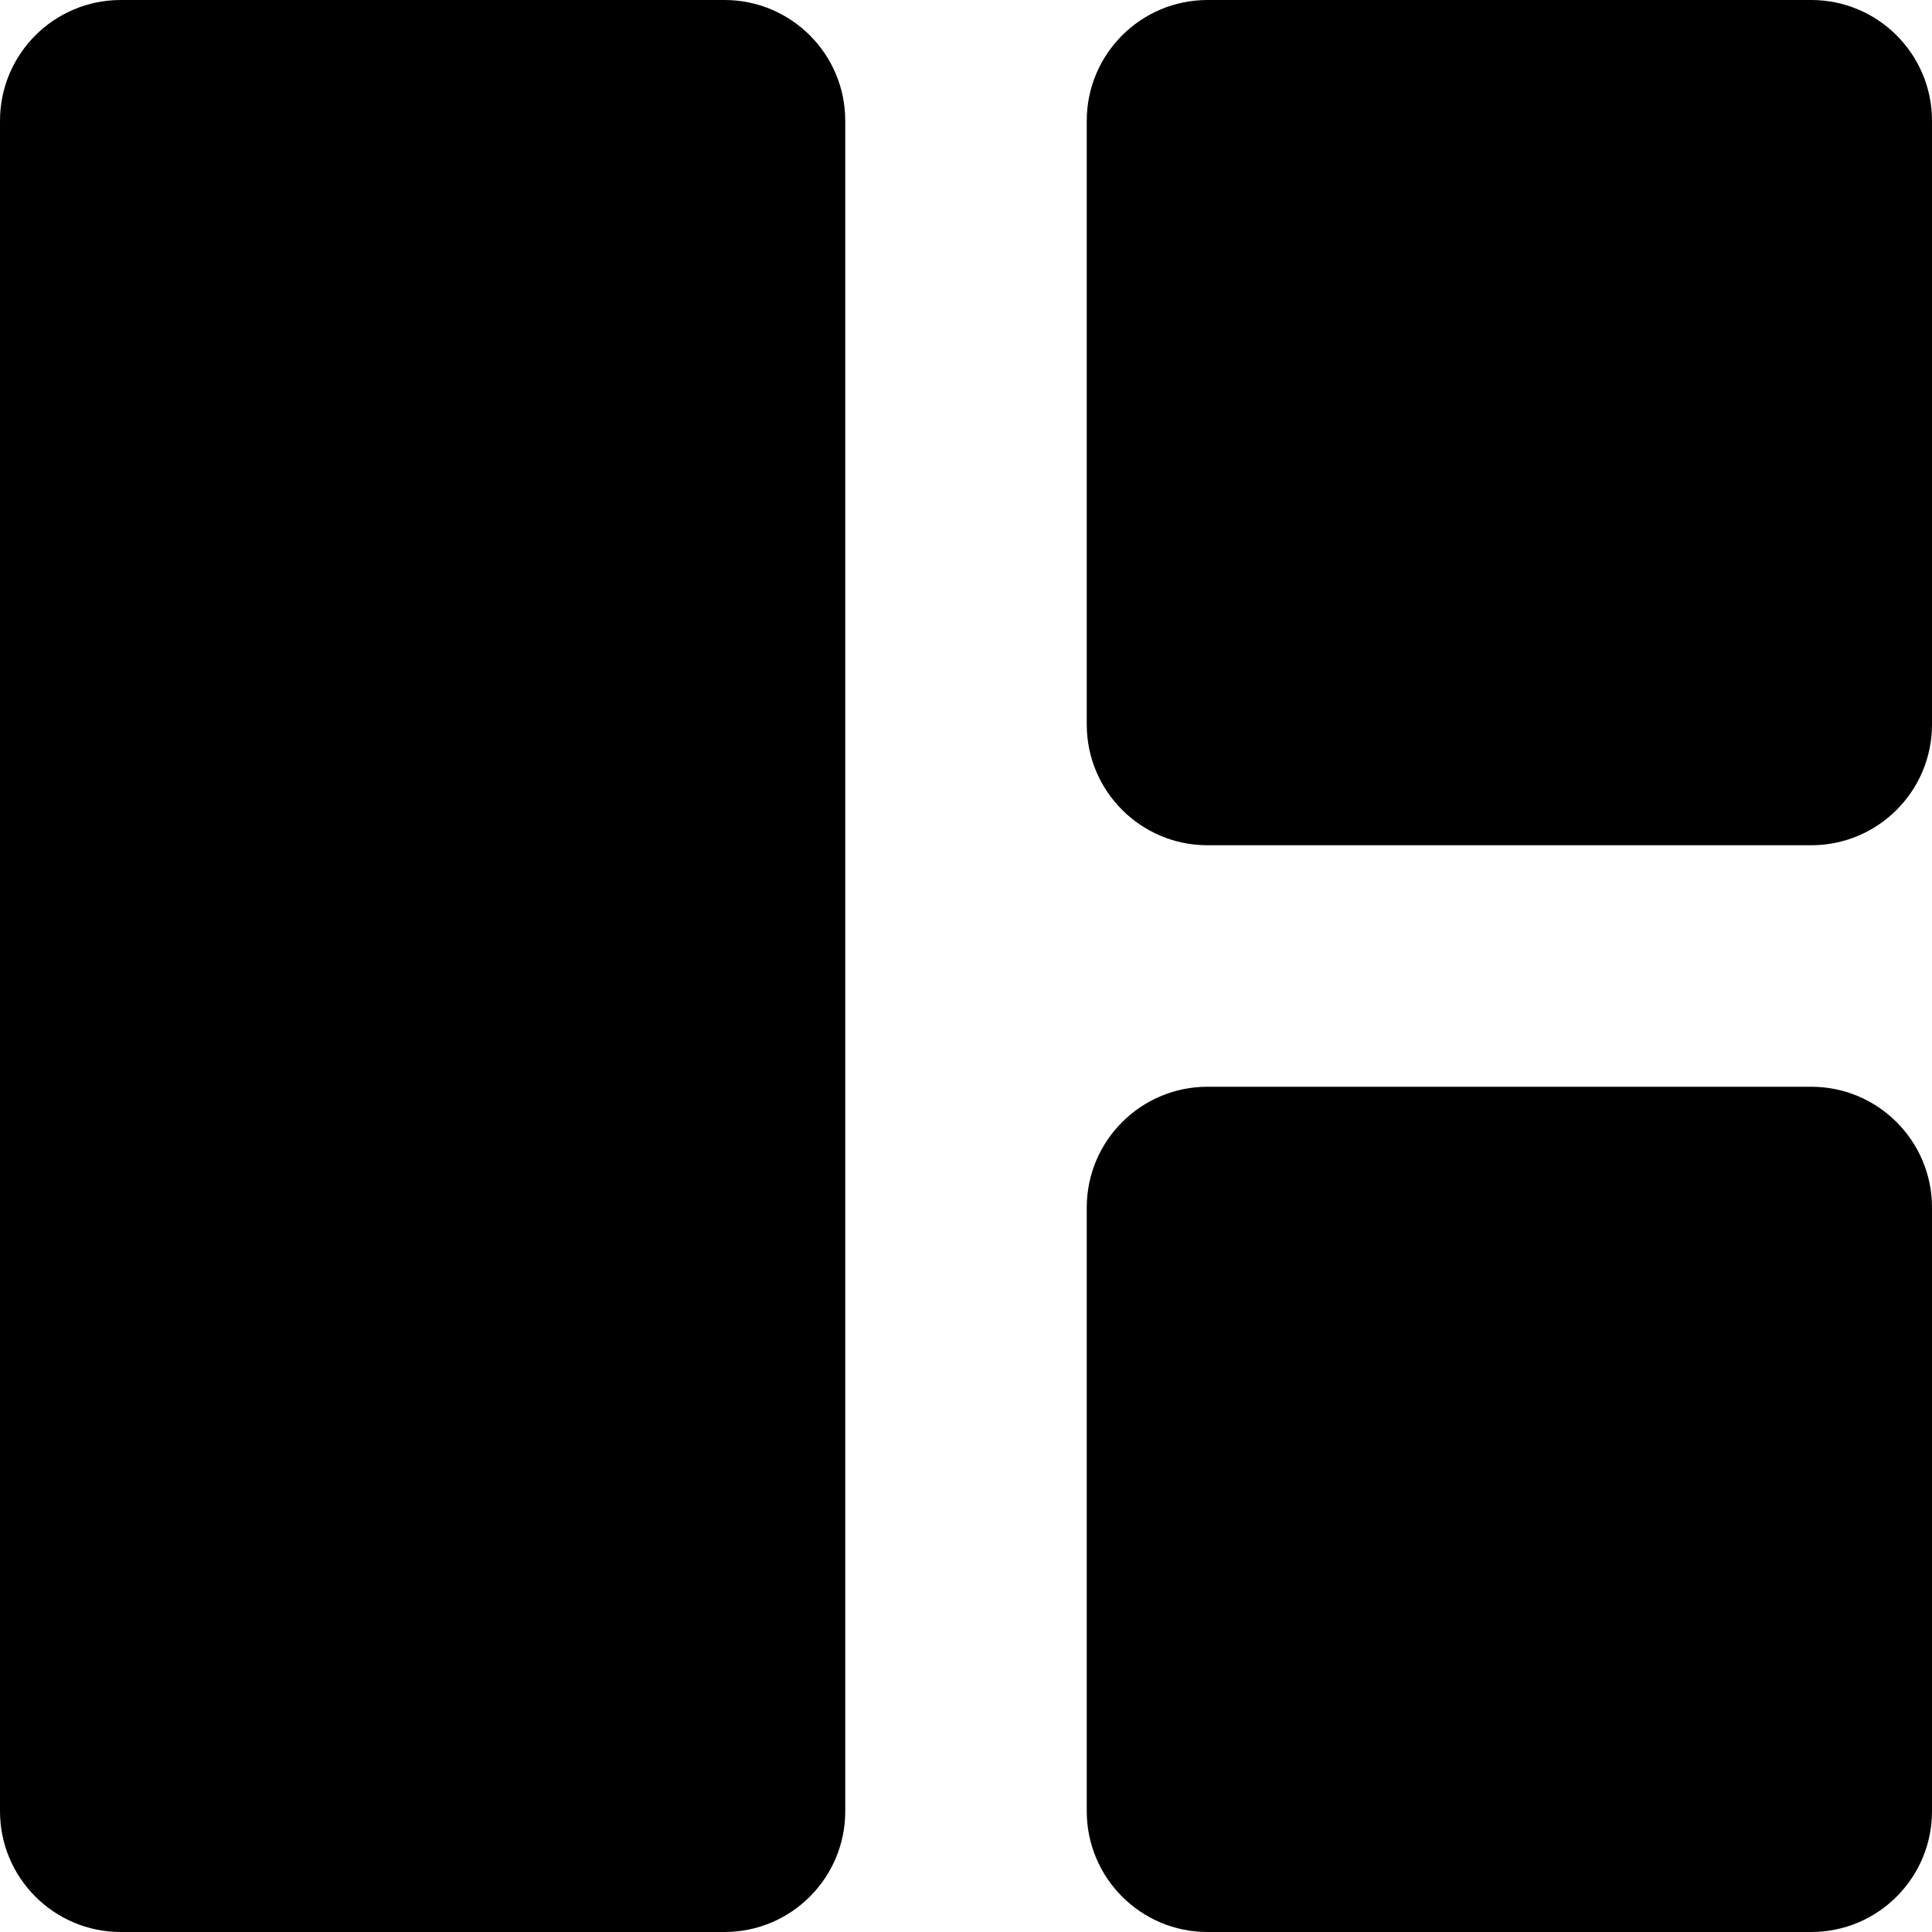 ﻿<?xml version="1.0" encoding="utf-8"?>
<svg version="1.1" xmlns:xlink="http://www.w3.org/1999/xlink" width="24px" height="24px" xmlns="http://www.w3.org/2000/svg">
  <defs>
    <pattern id="BGPattern" patternUnits="userSpaceOnUse" alignment="0 0" imageRepeat="None" />
    <mask fill="white" id="Clip5702">
      <path d="M 0 22.5  L 0 1.5  C 0 0.672  0.672 0  1.5 0  L 9 0  C 9.828 0  10.5 0.672  10.5 1.5  L 10.5 22.5  C 10.5 23.328  9.828 24  9 24  L 1.5 24  C 0.672 24  0 23.328  0 22.5  Z M 13.5 9  L 13.5 1.5  C 13.5 0.672  14.172 0  15 0  L 22.5 0  C 23.328 0  24 0.672  24 1.5  L 24 9  C 24 9.828  23.328 10.5  22.5 10.5  L 15 10.5  C 14.172 10.5  13.5 9.828  13.5 9  Z M 13.5 22.5  L 13.5 15  C 13.5 14.172  14.172 13.5  15 13.5  L 22.5 13.5  C 23.328 13.5  24 14.172  24 15  L 24 22.5  C 24 23.328  23.328 24  22.5 24  L 15 24  C 14.172 24  13.5 23.328  13.5 22.5  Z " fill-rule="evenodd" />
    </mask>
  </defs>
  <g>
    <path d="M 0 22.5  L 0 1.5  C 0 0.672  0.672 0  1.5 0  L 9 0  C 9.828 0  10.5 0.672  10.5 1.5  L 10.5 22.5  C 10.5 23.328  9.828 24  9 24  L 1.5 24  C 0.672 24  0 23.328  0 22.5  Z M 13.5 9  L 13.5 1.5  C 13.5 0.672  14.172 0  15 0  L 22.5 0  C 23.328 0  24 0.672  24 1.5  L 24 9  C 24 9.828  23.328 10.5  22.5 10.5  L 15 10.5  C 14.172 10.5  13.5 9.828  13.5 9  Z M 13.5 22.5  L 13.5 15  C 13.5 14.172  14.172 13.5  15 13.5  L 22.5 13.5  C 23.328 13.5  24 14.172  24 15  L 24 22.5  C 24 23.328  23.328 24  22.5 24  L 15 24  C 14.172 24  13.5 23.328  13.5 22.5  Z " fill-rule="nonzero" fill="rgba(0, 0, 0, 1)" stroke="none" class="fill" />
    <path d="M 0 22.5  L 0 1.5  C 0 0.672  0.672 0  1.5 0  L 9 0  C 9.828 0  10.5 0.672  10.5 1.5  L 10.5 22.5  C 10.5 23.328  9.828 24  9 24  L 1.5 24  C 0.672 24  0 23.328  0 22.5  Z " stroke-width="0" stroke-dasharray="0" stroke="rgba(255, 255, 255, 0)" fill="none" class="stroke" mask="url(#Clip5702)" />
    <path d="M 13.5 9  L 13.5 1.5  C 13.5 0.672  14.172 0  15 0  L 22.5 0  C 23.328 0  24 0.672  24 1.5  L 24 9  C 24 9.828  23.328 10.5  22.5 10.5  L 15 10.5  C 14.172 10.5  13.5 9.828  13.5 9  Z " stroke-width="0" stroke-dasharray="0" stroke="rgba(255, 255, 255, 0)" fill="none" class="stroke" mask="url(#Clip5702)" />
    <path d="M 13.5 22.5  L 13.5 15  C 13.5 14.172  14.172 13.5  15 13.5  L 22.5 13.5  C 23.328 13.5  24 14.172  24 15  L 24 22.5  C 24 23.328  23.328 24  22.5 24  L 15 24  C 14.172 24  13.5 23.328  13.5 22.5  Z " stroke-width="0" stroke-dasharray="0" stroke="rgba(255, 255, 255, 0)" fill="none" class="stroke" mask="url(#Clip5702)" />
  </g>
</svg>